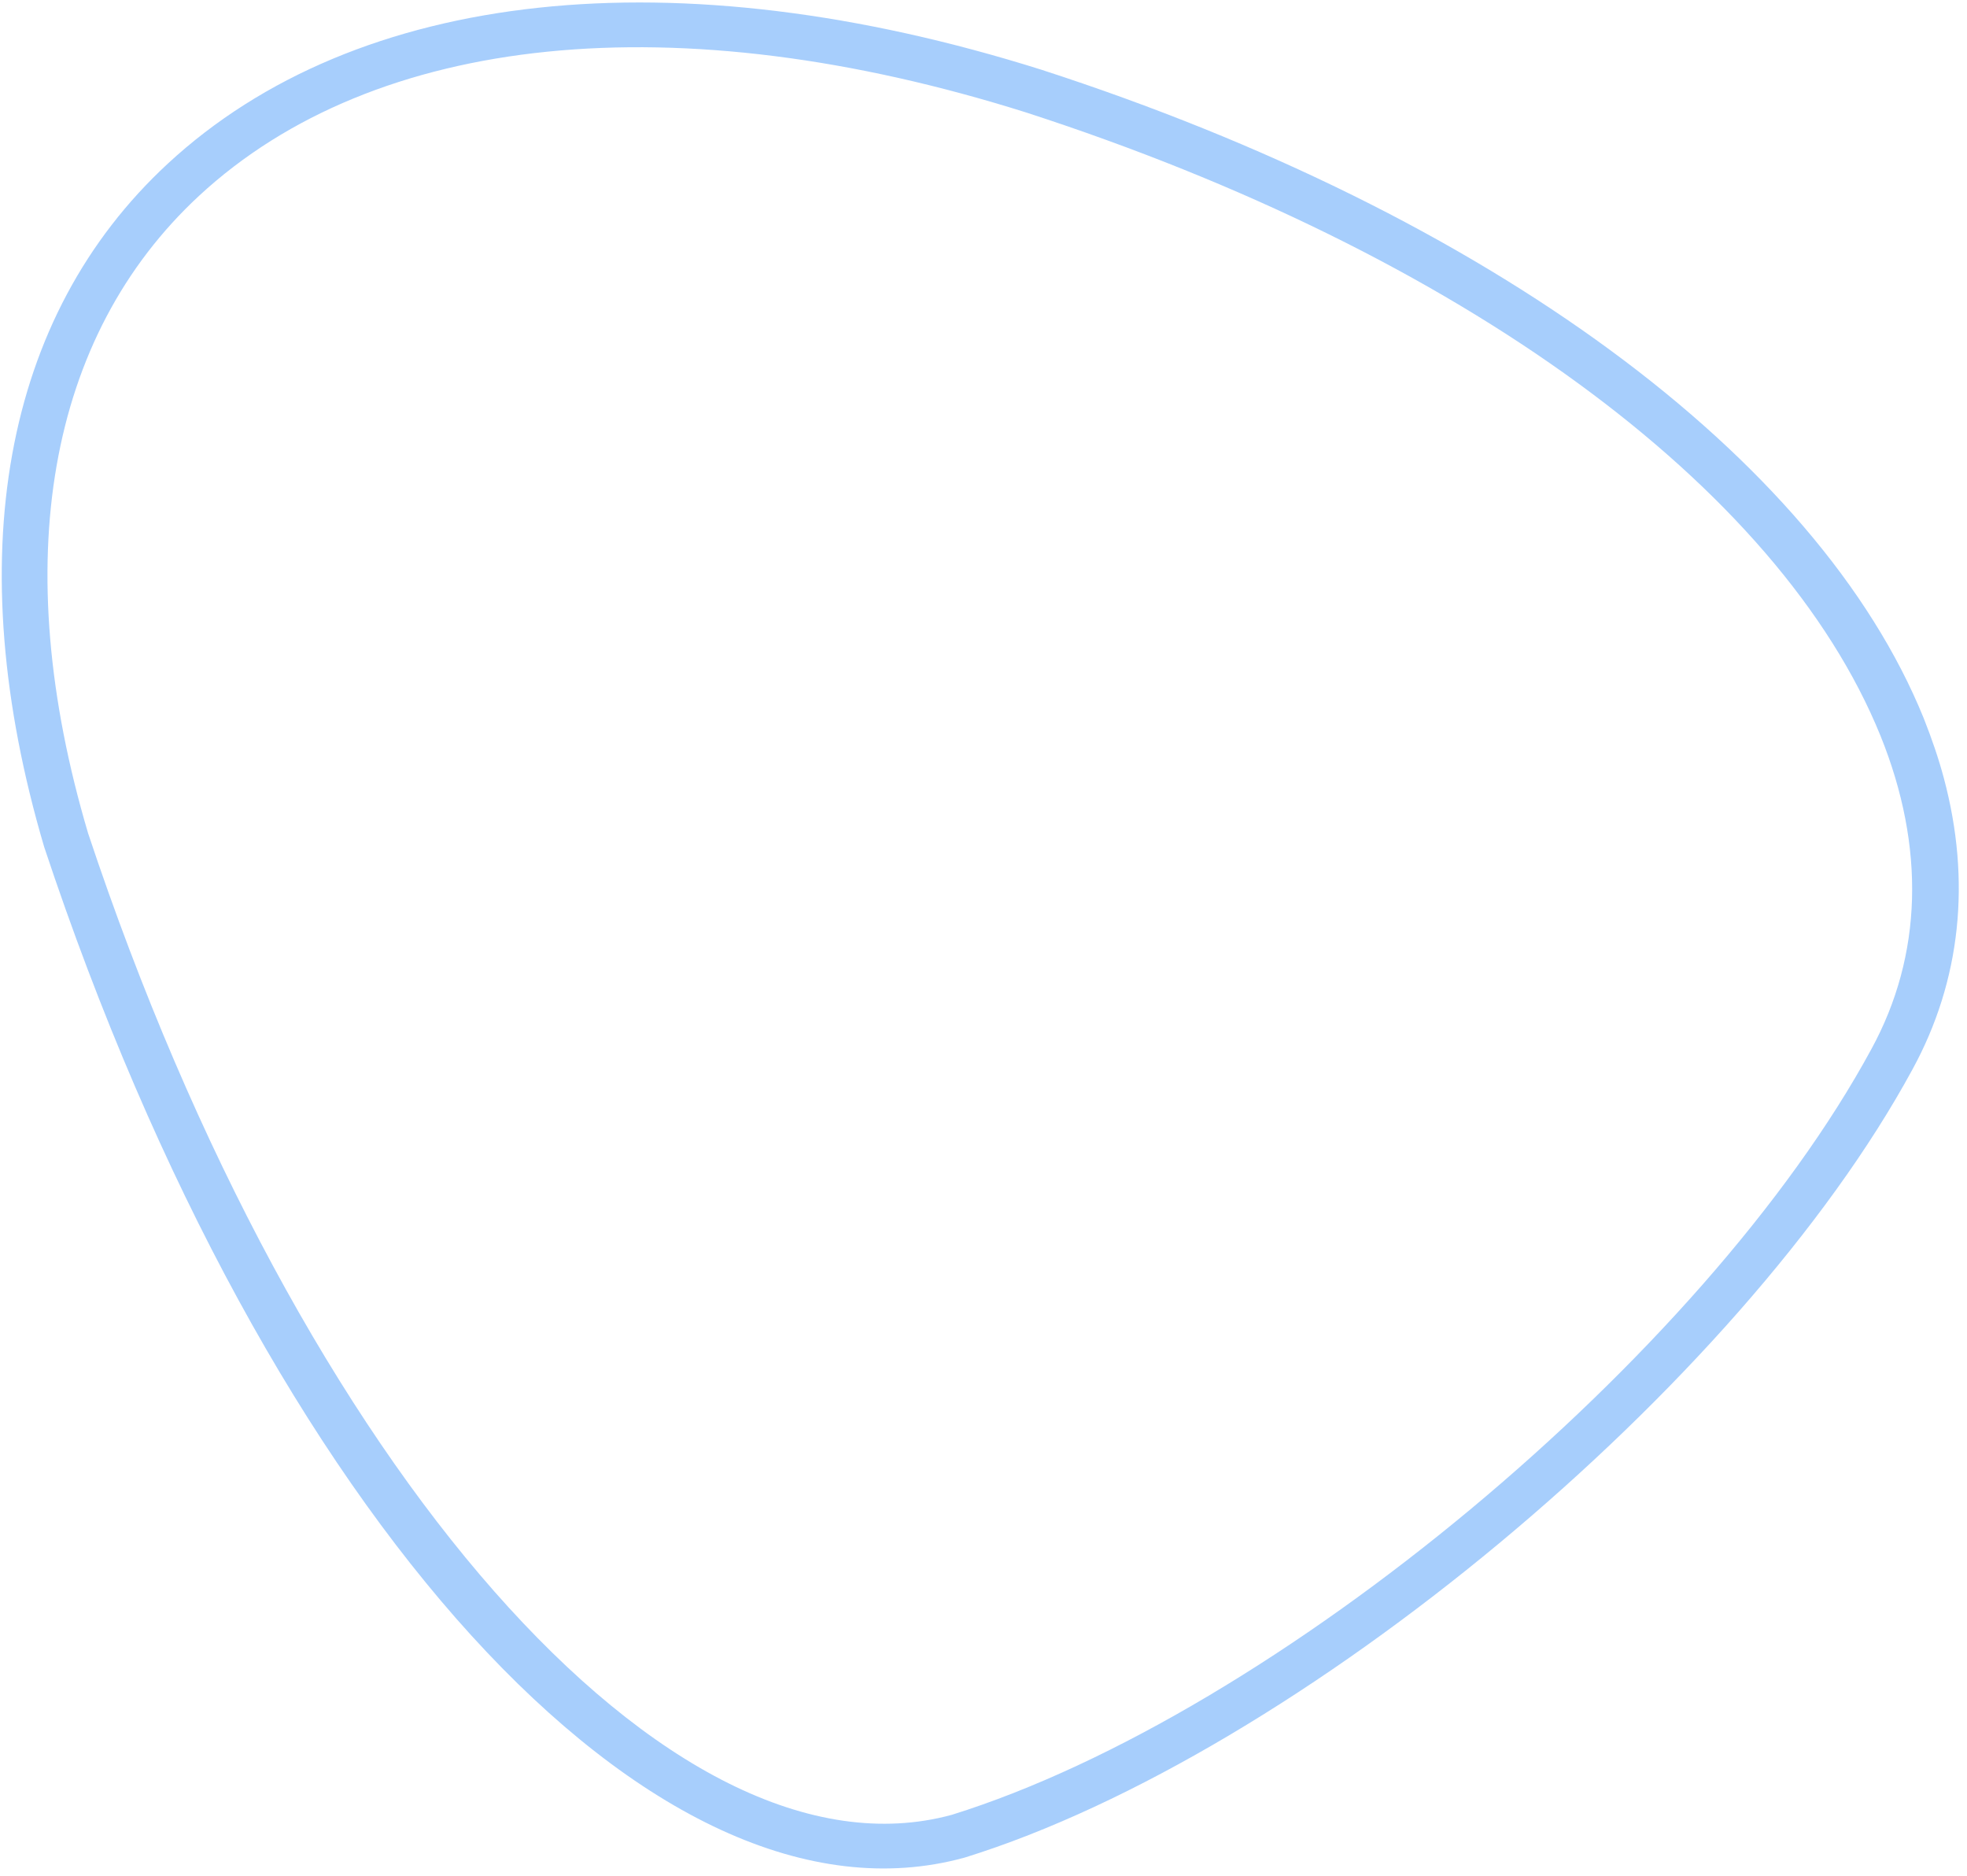 <svg width="238" height="227" viewBox="0 0 238 227" fill="none" xmlns="http://www.w3.org/2000/svg">
<path d="M235.193 94.114C238.526 106.552 237.264 118.631 231.411 129.36C210.663 167.604 157.067 212.198 116.741 224.724L116.657 224.746C79.145 235.012 32.297 183.573 5.344 102.46C-4.945 67.587 0.334 38.262 20.308 19.793C43.197 -1.393 81.724 -5.523 126.045 8.448C180.036 25.935 219.919 55.243 232.764 86.895C233.735 89.344 234.559 91.746 235.193 94.114ZM115.176 219.552C154.284 207.353 206.301 164.085 226.436 126.908C232.621 115.575 232.984 102.49 227.522 88.987C215.243 58.776 176.606 30.595 124.142 13.602C81.885 0.283 45.395 3.954 24.094 23.681C5.751 40.681 0.933 68.033 10.663 100.82C36.266 177.735 81.221 228.822 115.176 219.552Z" fill="#A7CEFC"/>
</svg>
